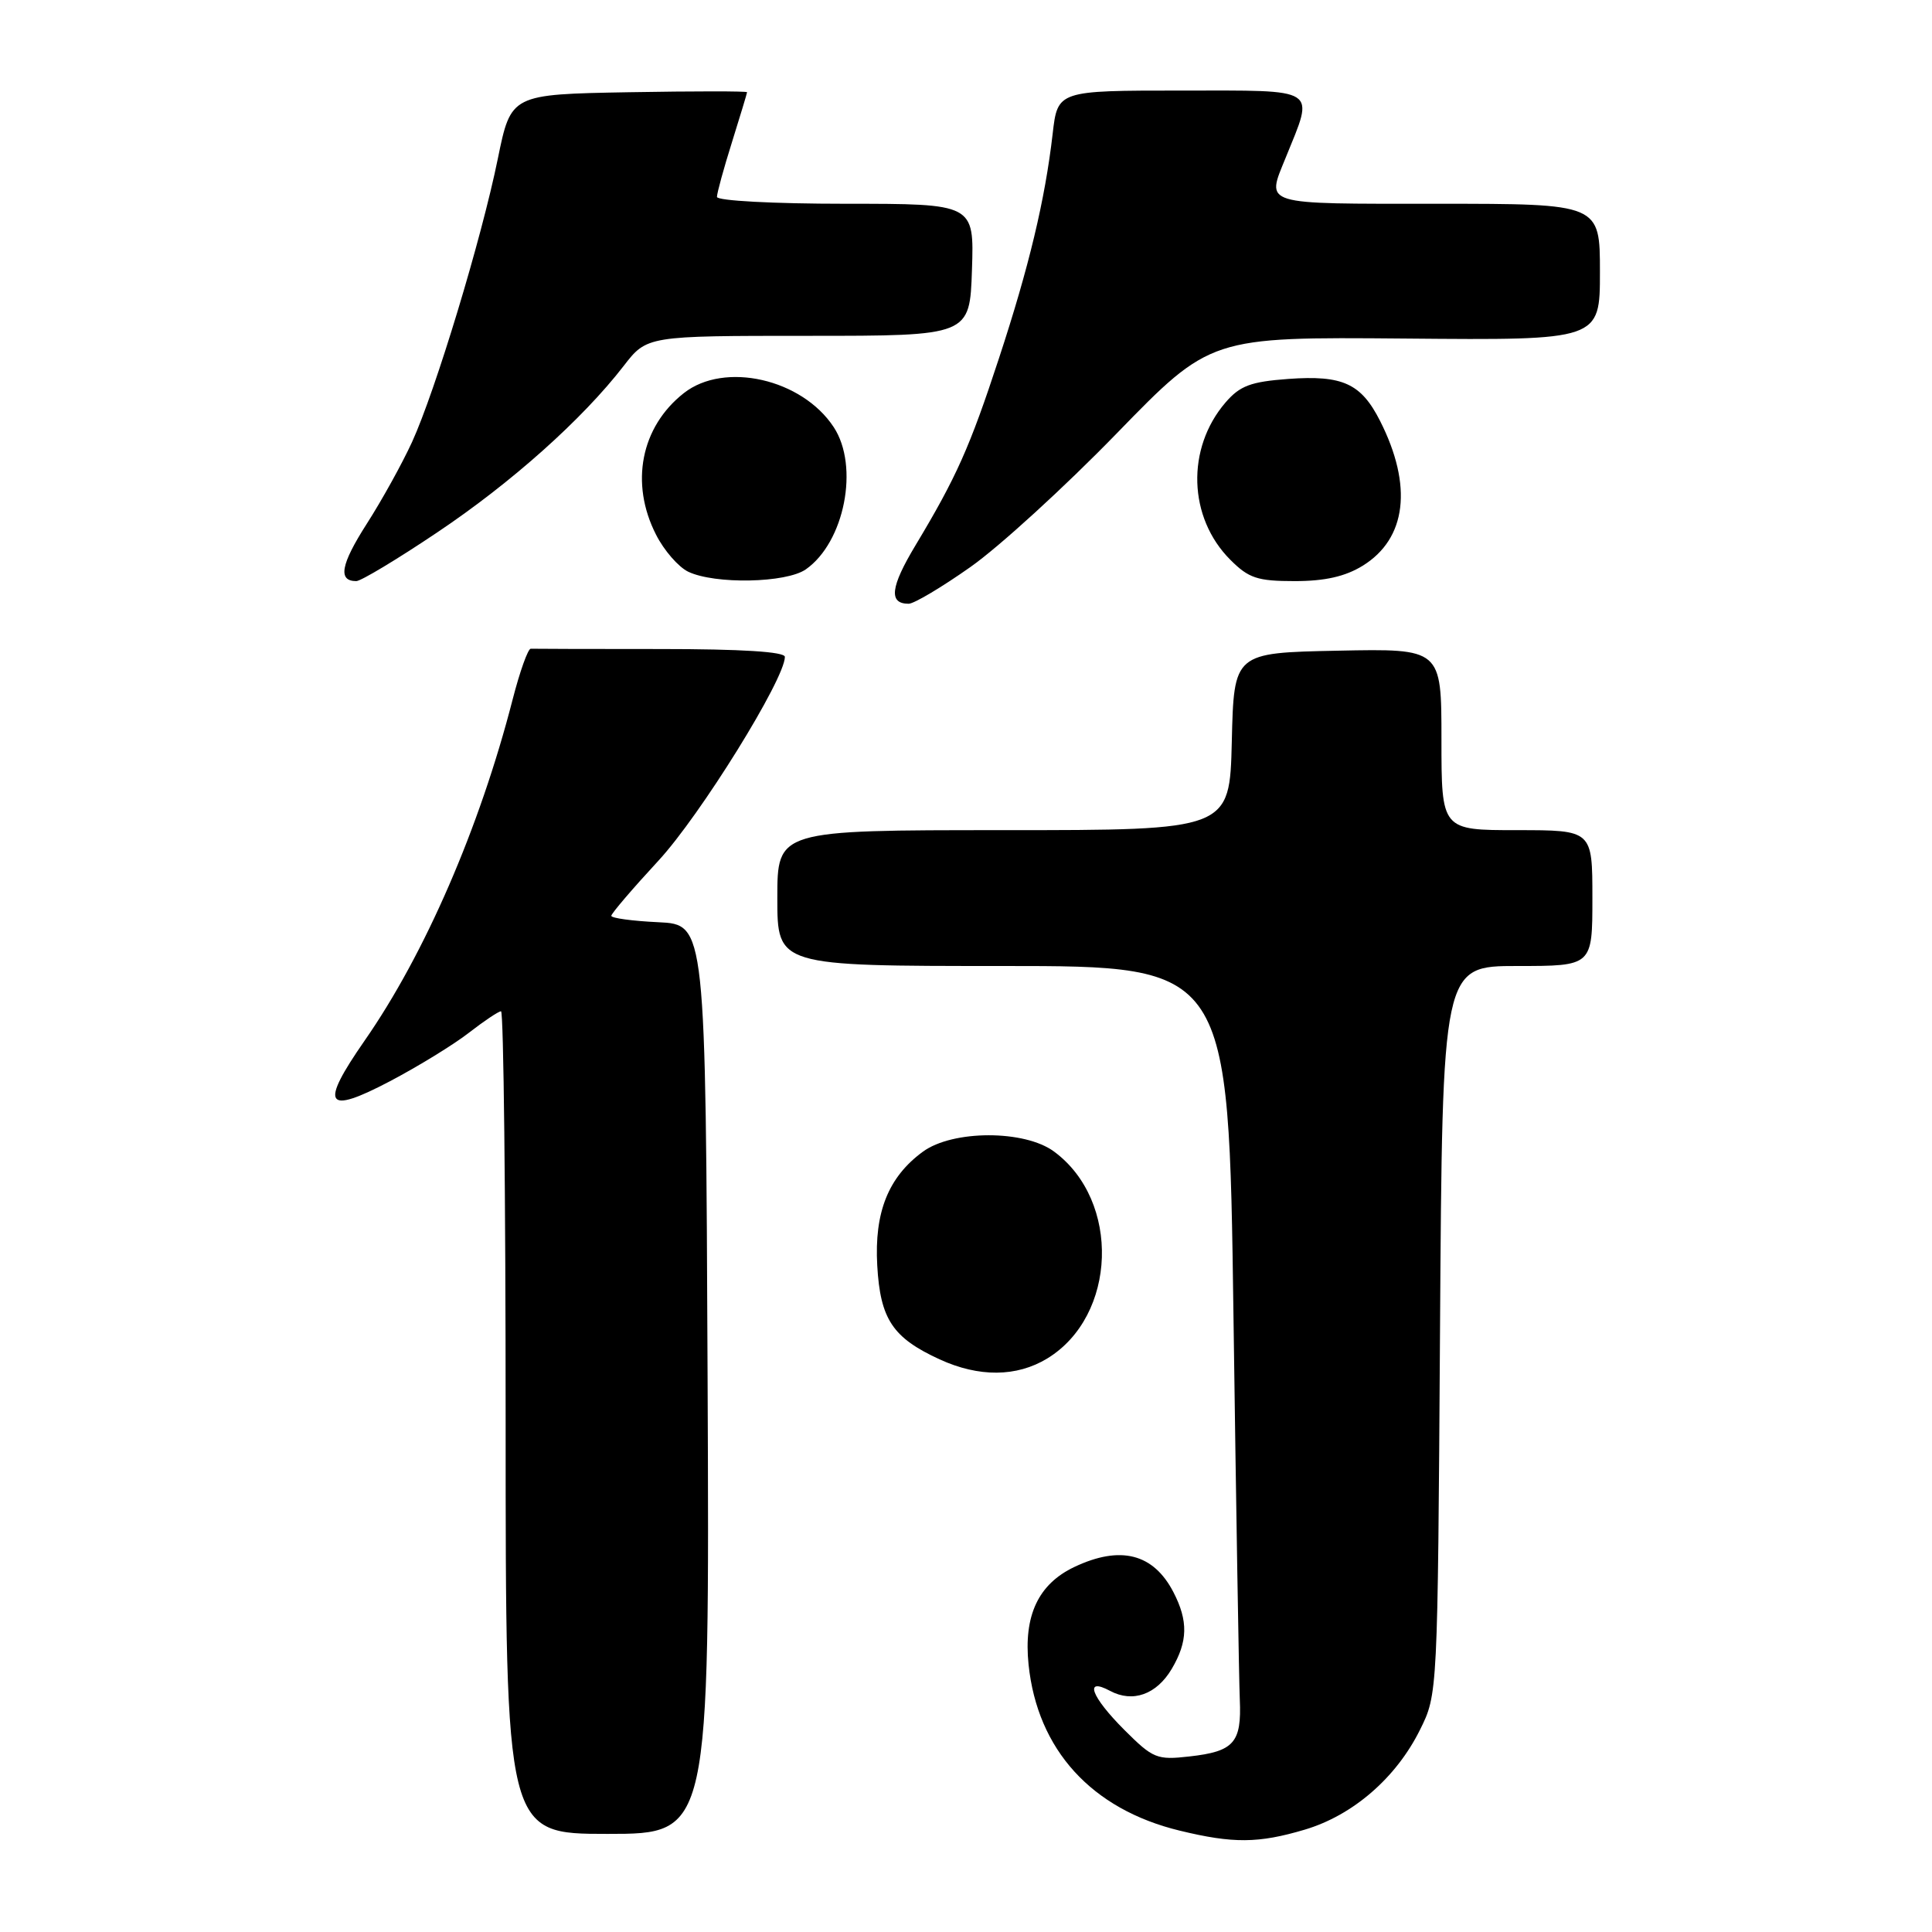 <?xml version="1.0" encoding="UTF-8" standalone="no"?>
<!DOCTYPE svg PUBLIC "-//W3C//DTD SVG 1.1//EN" "http://www.w3.org/Graphics/SVG/1.1/DTD/svg11.dtd" >
<svg xmlns="http://www.w3.org/2000/svg" xmlns:xlink="http://www.w3.org/1999/xlink" version="1.1" viewBox="0 0 256 256">
 <g >
 <path fill="currentColor"
d=" M 172.88 242.44 C 179.25 240.55 184.99 235.59 188.15 229.22 C 190.50 224.50 190.50 224.50 190.81 176.25 C 191.12 128.00 191.12 128.00 201.06 128.00 C 211.00 128.00 211.00 128.00 211.00 119.00 C 211.00 110.00 211.00 110.00 201.00 110.00 C 191.00 110.00 191.00 110.00 191.00 97.97 C 191.00 85.94 191.00 85.94 177.25 86.22 C 163.50 86.50 163.50 86.50 163.22 98.25 C 162.94 110.00 162.94 110.00 132.97 110.00 C 103.00 110.00 103.00 110.00 103.00 119.00 C 103.00 128.00 103.00 128.00 132.91 128.00 C 162.81 128.00 162.81 128.00 163.44 174.25 C 163.79 199.69 164.17 222.62 164.28 225.21 C 164.53 230.92 163.51 232.08 157.60 232.74 C 153.30 233.23 152.78 233.01 149.01 229.25 C 144.56 224.80 143.60 222.18 147.09 224.05 C 150.10 225.66 153.25 224.53 155.26 221.14 C 157.40 217.52 157.46 214.79 155.49 210.98 C 152.84 205.85 148.46 204.74 142.36 207.63 C 137.58 209.90 135.62 214.07 136.29 220.56 C 137.46 231.85 144.63 239.74 156.32 242.57 C 163.40 244.29 166.75 244.26 172.88 242.44 Z  M 93.76 182.75 C 93.50 122.50 93.50 122.50 87.25 122.20 C 83.81 122.04 81.00 121.66 81.00 121.35 C 81.00 121.05 83.81 117.76 87.25 114.04 C 92.78 108.06 104.00 89.98 104.00 87.04 C 104.00 86.36 98.28 86.00 87.50 86.00 C 78.42 86.00 70.70 85.98 70.33 85.96 C 69.97 85.93 68.88 88.97 67.92 92.71 C 63.55 109.70 56.29 126.43 48.32 137.88 C 42.31 146.53 43.09 147.78 51.69 143.26 C 55.43 141.29 60.14 138.40 62.14 136.84 C 64.15 135.28 66.06 134.00 66.39 134.00 C 66.73 134.00 67.00 158.52 67.00 188.50 C 67.00 243.00 67.00 243.00 80.51 243.00 C 94.02 243.00 94.02 243.00 93.76 182.75 Z  M 138.76 180.01 C 148.01 174.37 148.52 159.12 139.67 152.59 C 135.77 149.70 126.23 149.71 122.28 152.61 C 117.71 155.96 115.84 160.62 116.24 167.69 C 116.64 174.80 118.28 177.26 124.50 180.12 C 129.71 182.51 134.71 182.47 138.76 180.01 Z  M 128.59 75.13 C 132.39 72.46 141.10 64.50 147.95 57.45 C 160.40 44.64 160.40 44.64 186.20 44.86 C 212.00 45.09 212.00 45.09 212.00 36.04 C 212.00 27.00 212.00 27.00 190.50 27.00 C 166.91 27.00 167.78 27.26 170.37 20.87 C 174.17 11.49 174.96 12.00 156.59 12.00 C 140.14 12.00 140.14 12.00 139.48 17.75 C 138.47 26.49 136.35 35.37 132.36 47.50 C 128.49 59.30 126.72 63.25 121.32 72.24 C 117.98 77.79 117.72 80.00 120.40 80.00 C 121.11 80.00 124.79 77.81 128.59 75.13 Z  M 57.90 70.57 C 67.76 63.97 77.17 55.56 82.63 48.50 C 85.72 44.50 85.72 44.50 107.11 44.50 C 128.50 44.50 128.50 44.50 128.79 35.75 C 129.08 27.00 129.08 27.00 112.04 27.00 C 102.46 27.00 95.00 26.60 95.00 26.09 C 95.00 25.59 95.89 22.33 96.99 18.84 C 98.08 15.35 98.98 12.38 98.99 12.22 C 98.99 12.07 91.96 12.07 83.36 12.22 C 67.71 12.50 67.71 12.50 65.97 21.00 C 63.80 31.66 57.69 51.81 54.59 58.59 C 53.29 61.42 50.60 66.29 48.59 69.42 C 45.14 74.82 44.75 77.00 47.21 77.00 C 47.82 77.00 52.63 74.11 57.90 70.57 Z  M 106.78 75.44 C 111.91 71.85 113.88 61.80 110.48 56.61 C 106.28 50.20 95.99 47.86 90.61 52.09 C 84.91 56.57 83.45 64.04 86.93 70.85 C 87.98 72.93 89.90 75.13 91.18 75.75 C 94.72 77.45 104.18 77.26 106.78 75.44 Z  M 180.57 74.96 C 186.38 71.37 187.22 64.37 182.87 55.78 C 180.35 50.81 177.92 49.69 170.71 50.21 C 165.72 50.58 164.30 51.11 162.38 53.34 C 157.16 59.42 157.44 68.59 163.02 74.17 C 165.46 76.62 166.62 77.00 171.56 77.00 C 175.56 77.00 178.25 76.39 180.57 74.96 Z "/>
</g>
</svg>